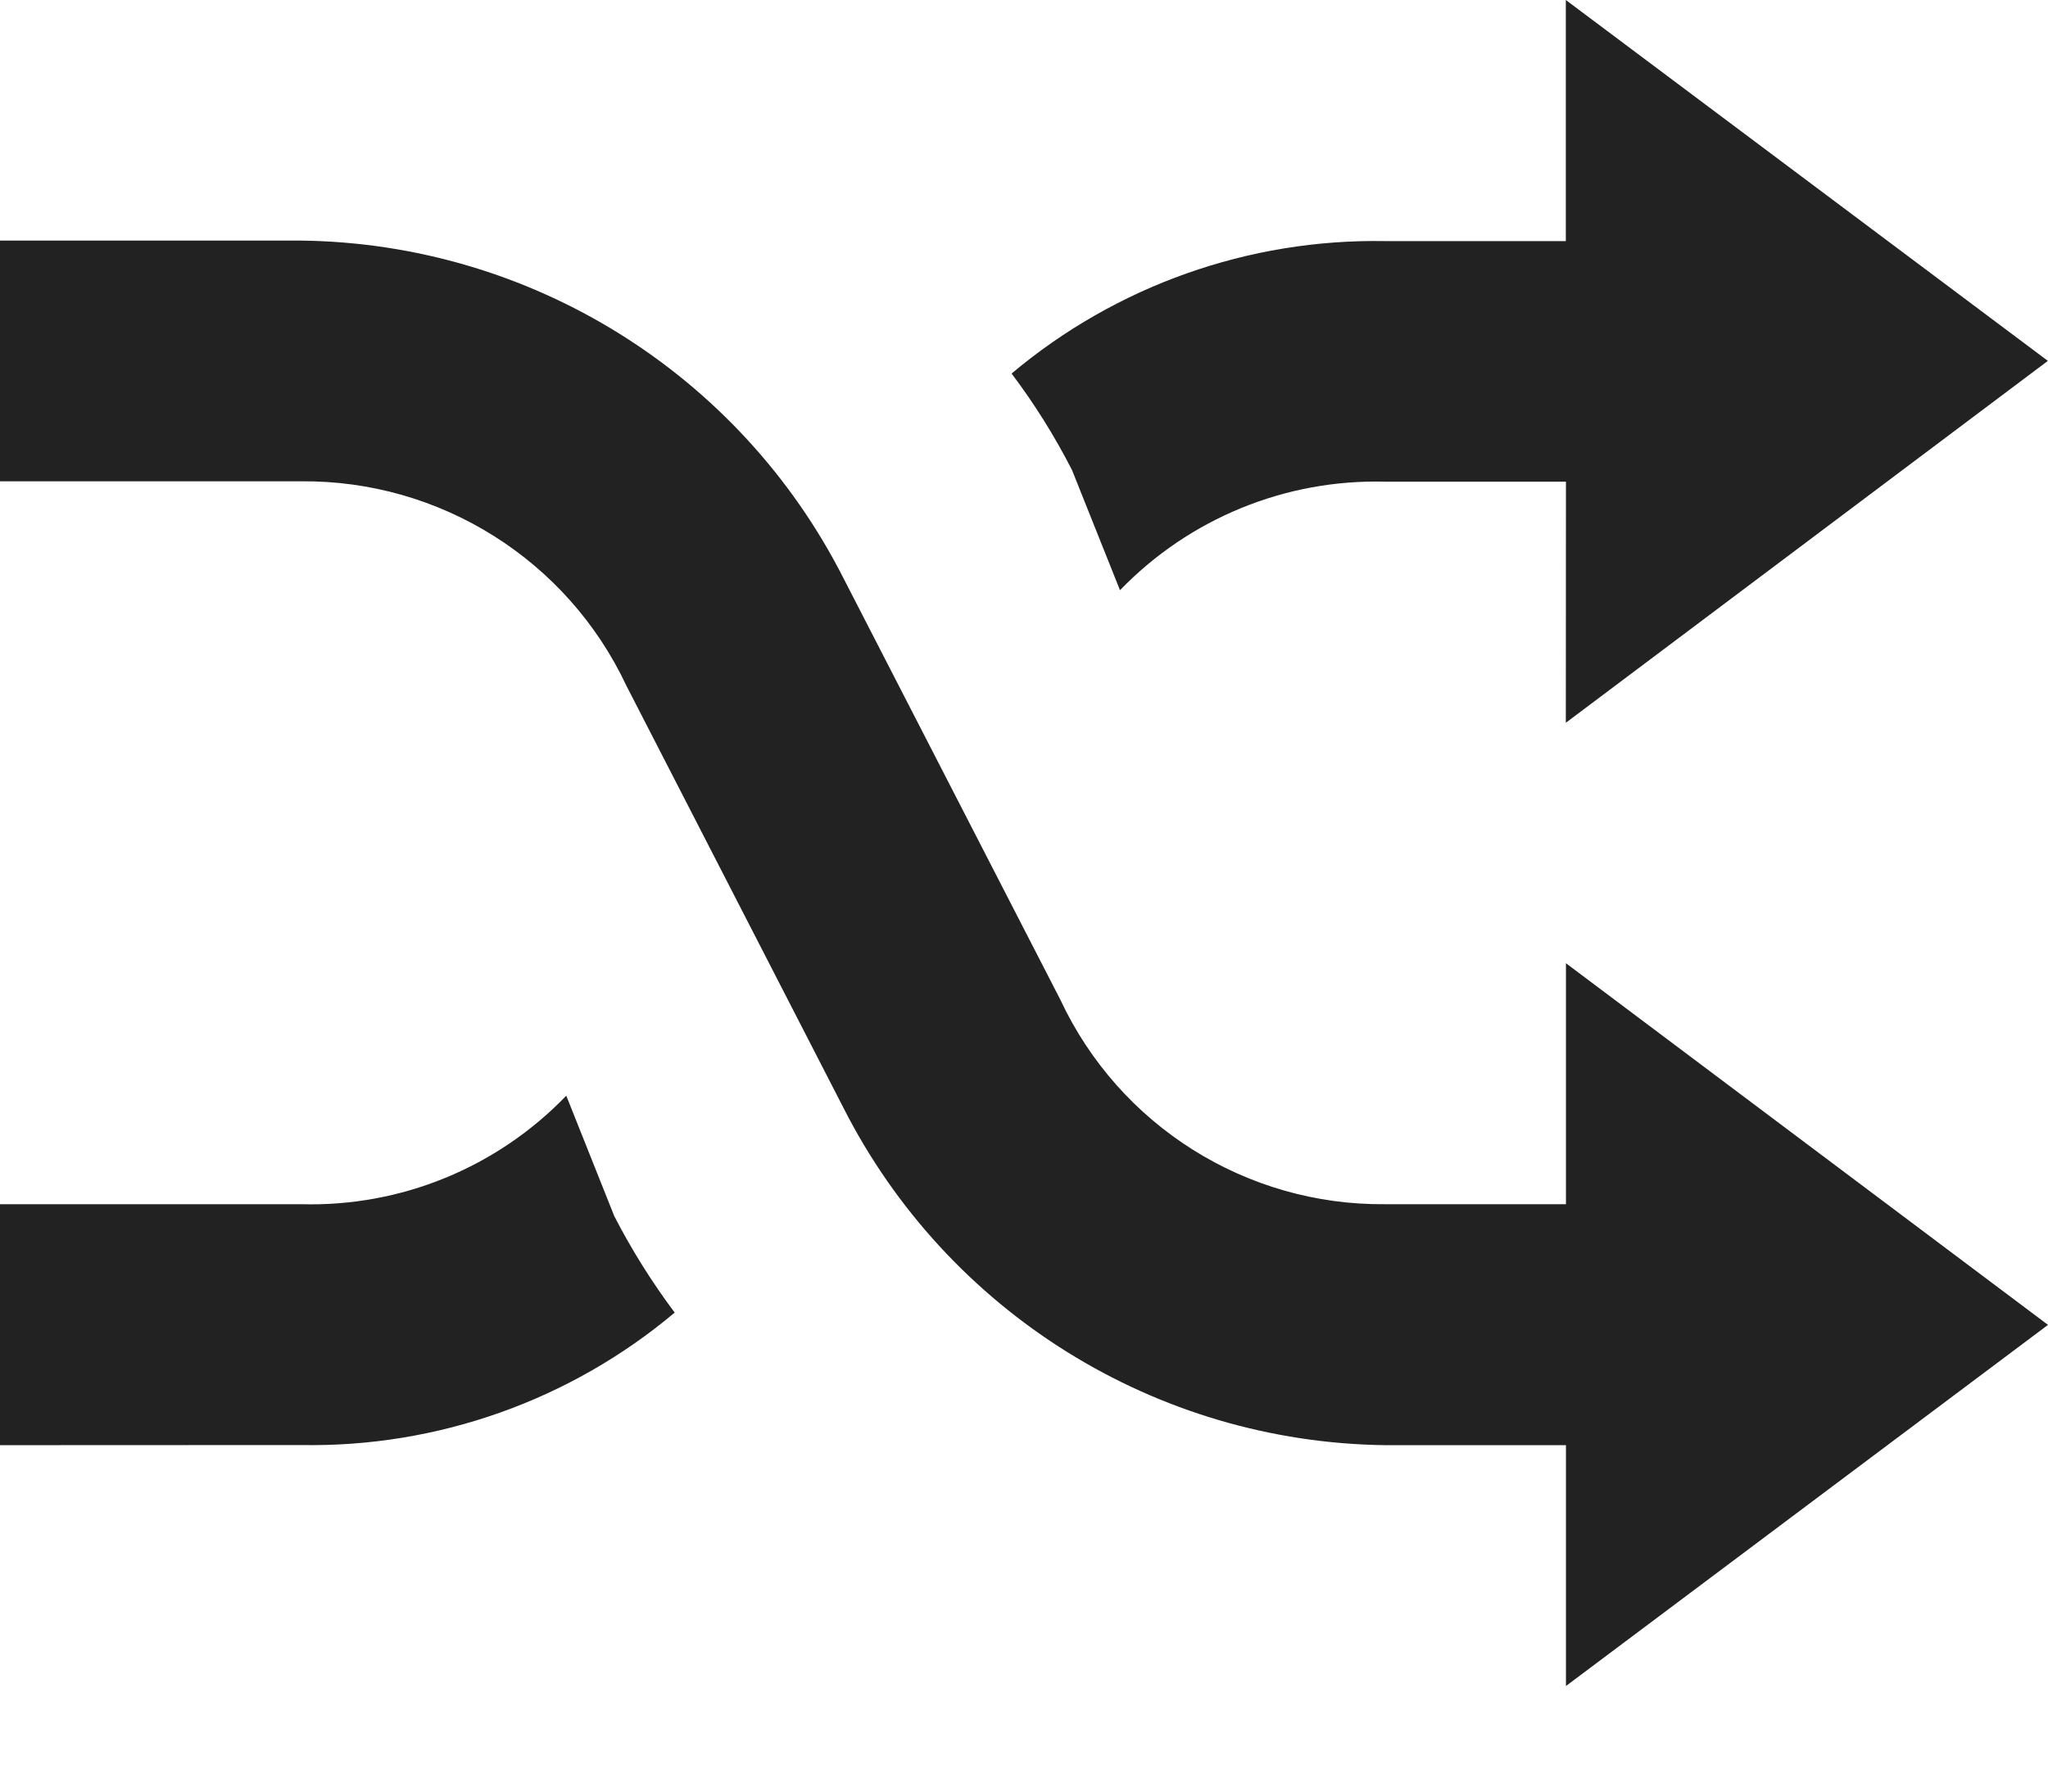 <?xml version="1.0" encoding="UTF-8" standalone="no"?>
<svg width="16px" height="14px" viewBox="0 0 16 14" version="1.1" xmlns="http://www.w3.org/2000/svg" xmlns:xlink="http://www.w3.org/1999/xlink">
    <!-- Generator: Sketch 50.2 (55047) - http://www.bohemiancoding.com/sketch -->
    <title>Icon/Shuffle</title>
    <desc>Created with Sketch.</desc>
    <defs></defs>
    <g id="Icon" stroke="none" stroke-width="1" fill="none" fill-rule="evenodd">
        <g id="Fontastic" transform="translate(-1043, -887)">
            <g id="Icon/Shuffle" transform="translate(1039, 882)">
                <g id="Reshuffle">
                    <rect id="Rectangle_1459" x="0" y="0" width="24" height="24"></rect>
                    <path d="M16.234,16.293 L14.823,16.293 C13.031,16.271 11.4,15.254 10.589,13.656 L8.895,10.361 C8.433,9.376 7.439,8.751 6.351,8.761 L4,8.761 L4,6.88 L6.351,6.88 C8.144,6.901 9.777,7.918 10.589,9.517 L12.283,12.81 C12.743,13.795 13.736,14.421 14.823,14.41 L16.234,14.41 L16.234,12.527 L20,15.353 L16.234,18.175 L16.234,16.293 Z M4,16.293 L4,14.41 L6.351,14.41 C7.131,14.432 7.883,14.124 8.424,13.562 L8.799,14.503 C8.935,14.767 9.093,15.019 9.271,15.257 C8.455,15.943 7.418,16.311 6.352,16.292 L4,16.293 Z M16.234,8.764 L14.823,8.764 C14.044,8.743 13.292,9.051 12.75,9.612 L12.375,8.673 C12.24,8.409 12.082,8.156 11.903,7.919 C12.719,7.233 13.756,6.865 14.822,6.884 L16.233,6.884 L16.233,5 L19.999,7.82 L16.233,10.648 L16.234,8.764 Z" id="Union_48" fill="#222222" fill-rule="nonzero"></path>
                </g>
            </g>
        </g>
    </g>
</svg>